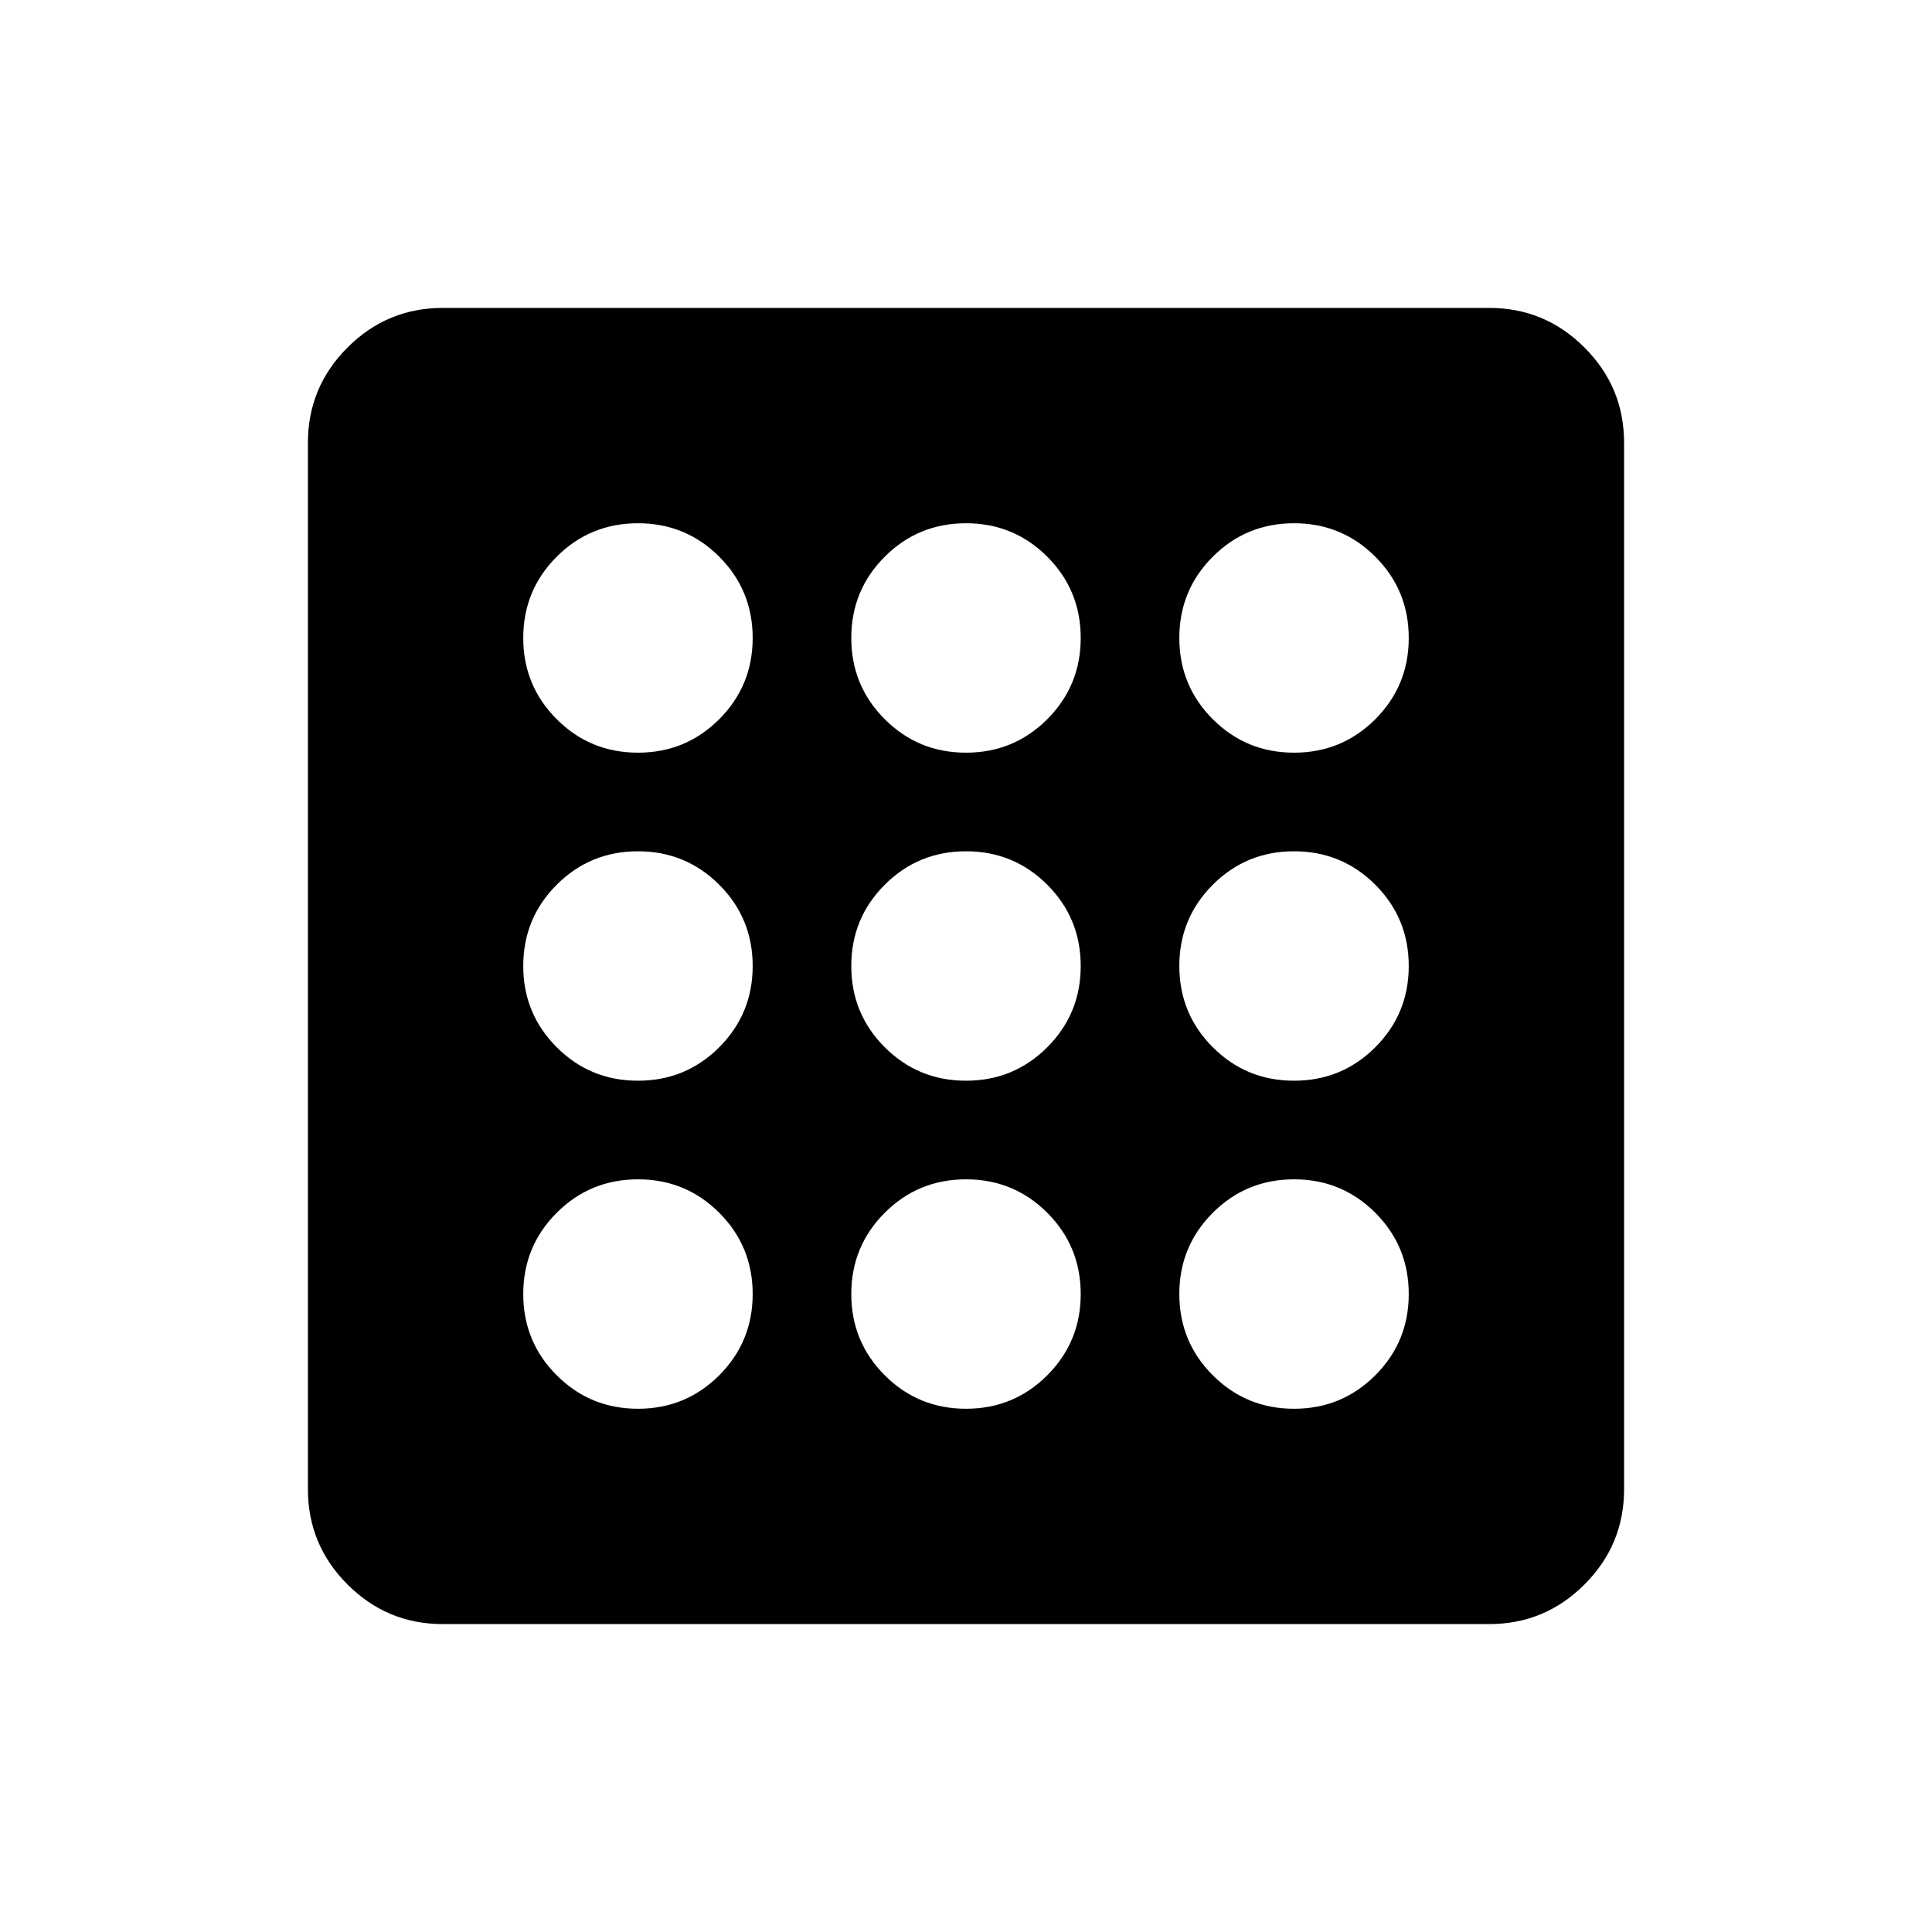 <svg xmlns="http://www.w3.org/2000/svg" height="20" viewBox="0 -960 960 960" width="20"><path d="M317-260q23.75 0 40.38-16.63Q374-293.25 374-317q0-23.75-16.62-40.38Q340.75-374 317-374q-23.75 0-40.37 16.62Q260-340.75 260-317q0 23.75 16.63 40.37Q293.25-260 317-260Zm0-326q23.75 0 40.38-16.63Q374-619.25 374-643q0-23.75-16.62-40.38Q340.75-700 317-700q-23.75 0-40.37 16.62Q260-666.75 260-643q0 23.75 16.63 40.37Q293.25-586 317-586Zm0 163q23.75 0 40.38-16.63Q374-456.25 374-480q0-23.75-16.62-40.38Q340.75-537 317-537q-23.75 0-40.37 16.62Q260-503.75 260-480q0 23.75 16.63 40.37Q293.25-423 317-423Zm326 163q23.75 0 40.38-16.63Q700-293.25 700-317q0-23.75-16.62-40.38Q666.75-374 643-374q-23.75 0-40.37 16.62Q586-340.75 586-317q0 23.75 16.63 40.37Q619.25-260 643-260Zm0-326q23.75 0 40.38-16.63Q700-619.25 700-643q0-23.75-16.62-40.38Q666.75-700 643-700q-23.75 0-40.37 16.62Q586-666.75 586-643q0 23.75 16.63 40.37Q619.25-586 643-586ZM220-153q-27.64 0-47.32-19.68T153-220v-520q0-27.64 19.68-47.32T220-807h520q27.64 0 47.32 19.68T807-740v520q0 27.64-19.68 47.32T740-153H220Zm423-270q23.75 0 40.38-16.63Q700-456.25 700-480q0-23.75-16.62-40.38Q666.75-537 643-537q-23.75 0-40.37 16.62Q586-503.75 586-480q0 23.75 16.63 40.37Q619.25-423 643-423ZM480-586q23.75 0 40.38-16.63Q537-619.25 537-643q0-23.75-16.62-40.38Q503.75-700 480-700q-23.75 0-40.37 16.62Q423-666.75 423-643q0 23.75 16.63 40.37Q456.25-586 480-586Zm0 326q23.75 0 40.38-16.63Q537-293.25 537-317q0-23.75-16.62-40.38Q503.75-374 480-374q-23.75 0-40.37 16.62Q423-340.75 423-317q0 23.75 16.63 40.37Q456.25-260 480-260Zm0-163q23.75 0 40.38-16.63Q537-456.25 537-480q0-23.75-16.62-40.38Q503.75-537 480-537q-23.75 0-40.37 16.62Q423-503.75 423-480q0 23.75 16.63 40.37Q456.25-423 480-423Z"/></svg>